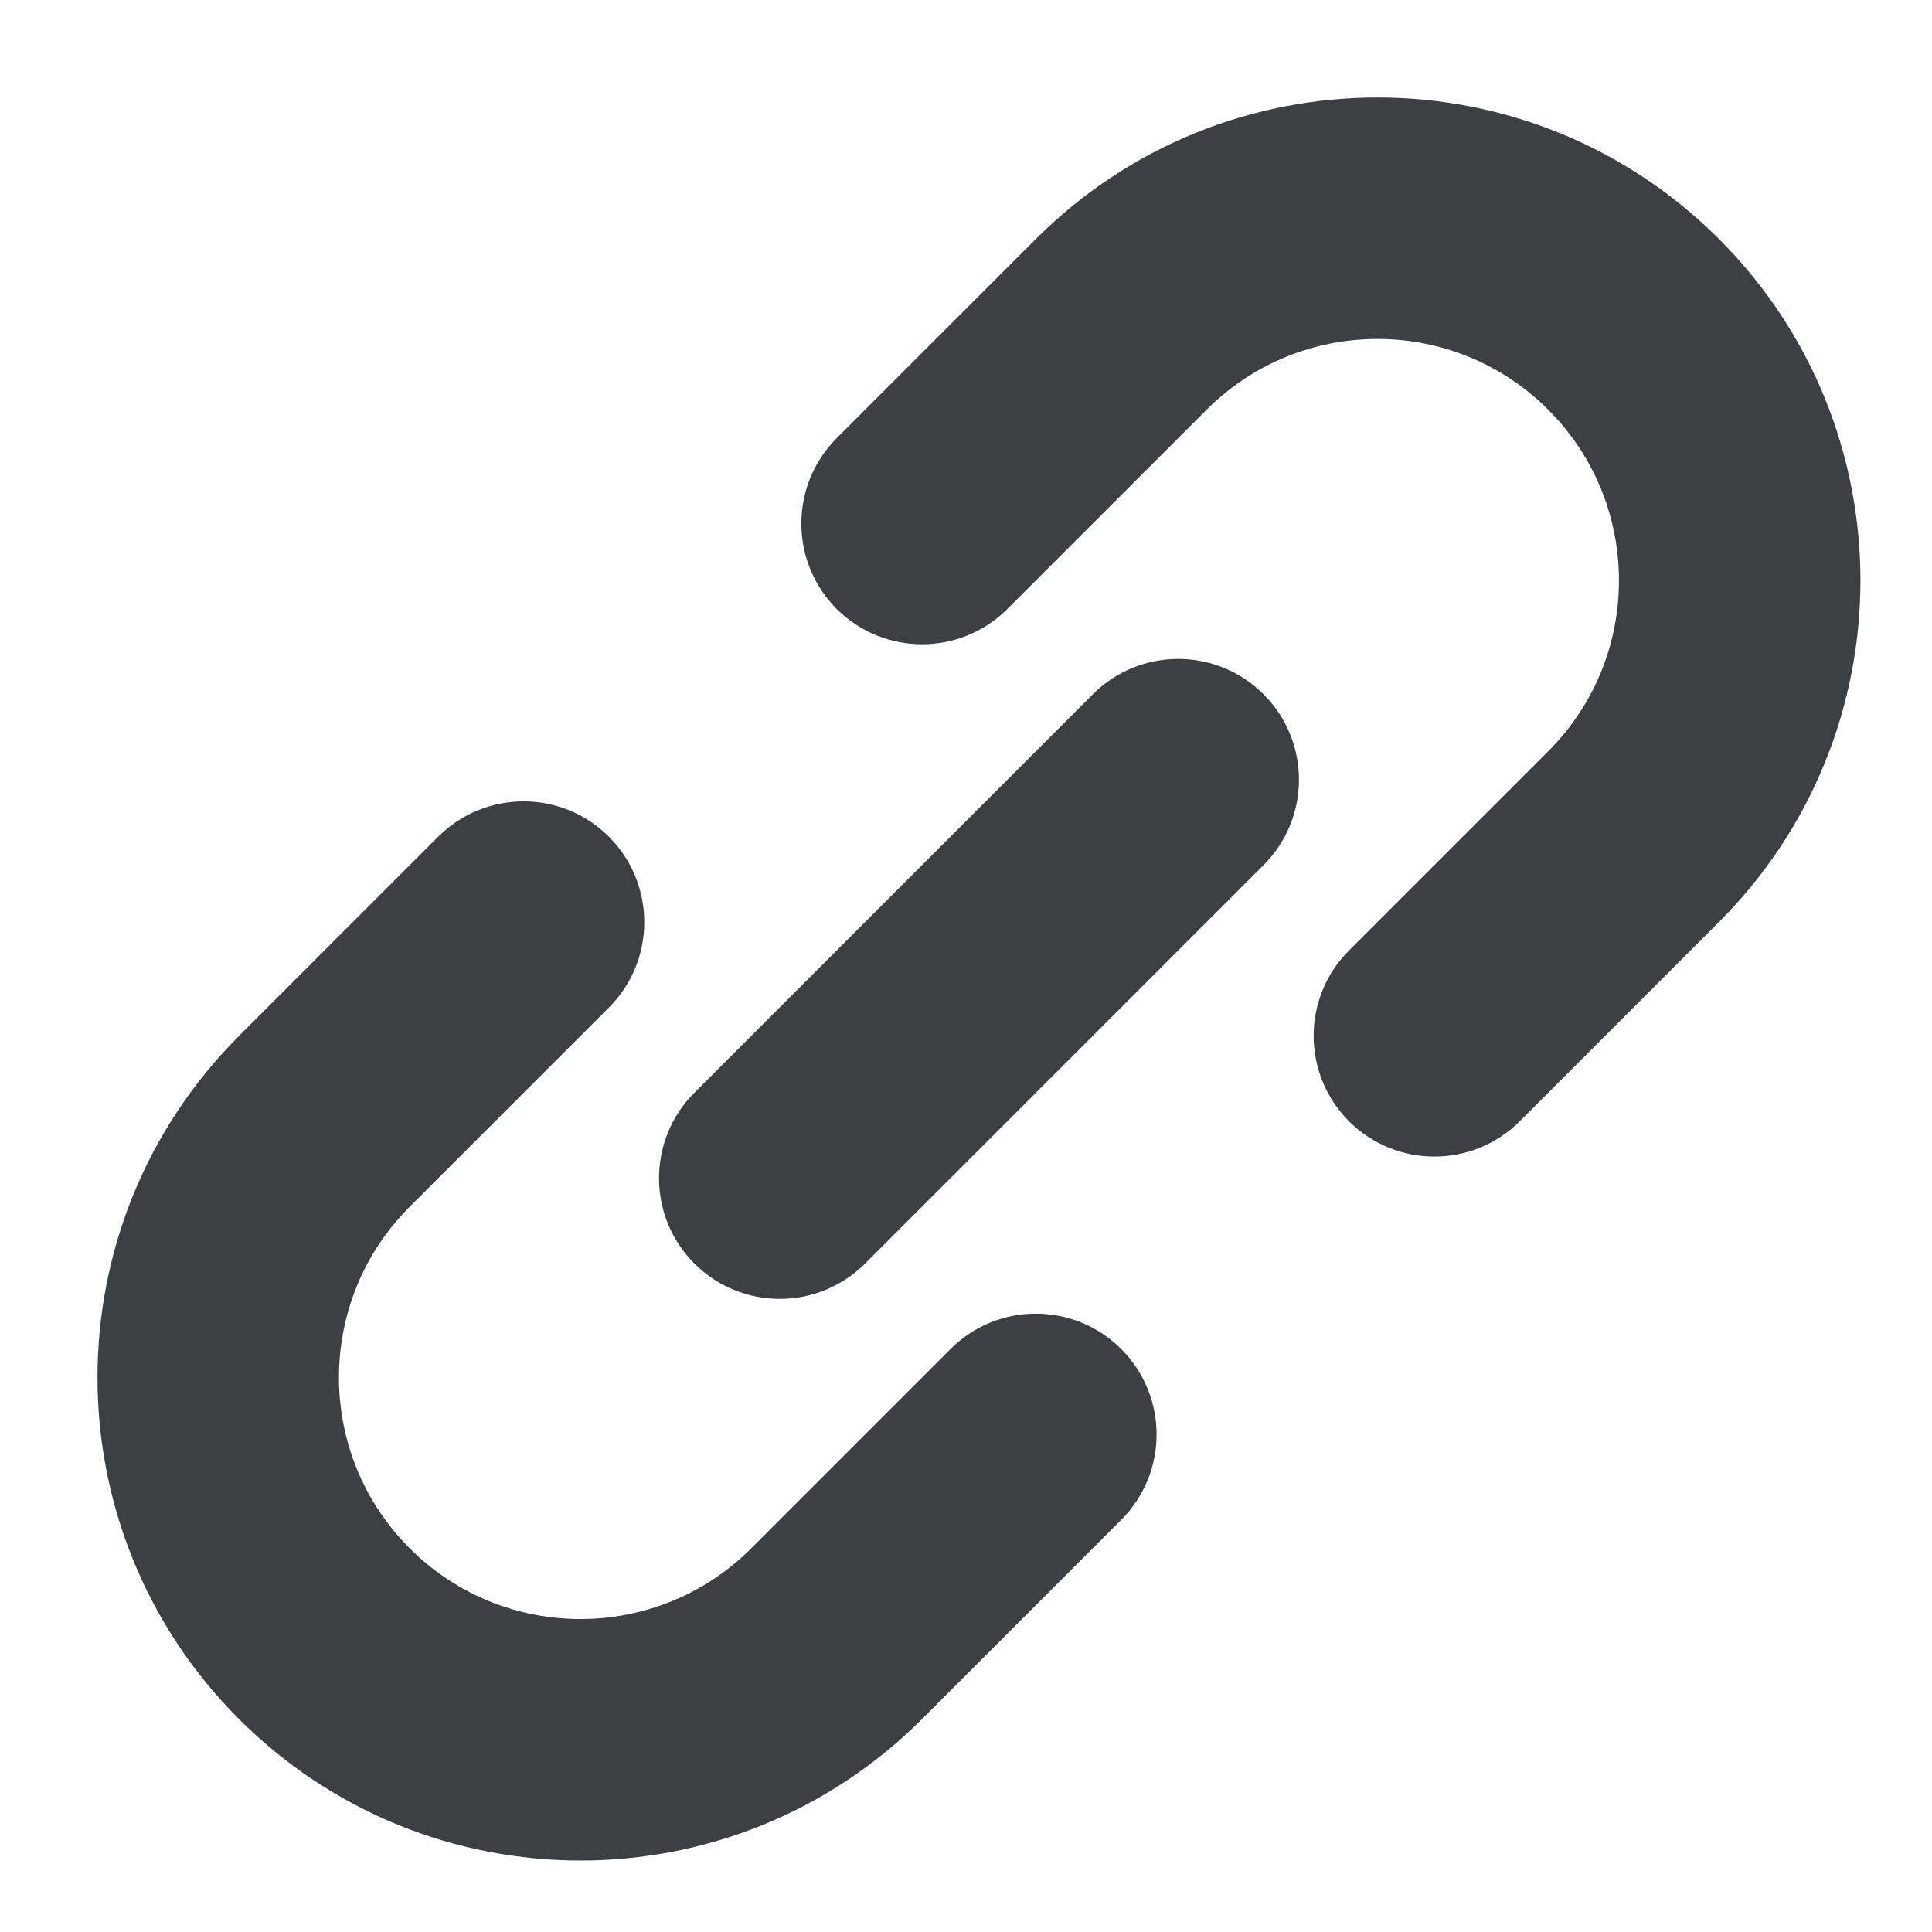 <svg
              xmlns="http://www.w3.org/2000/svg"
              width="24"
              height="24"
              viewBox="0 0 24 24"
              fill="none"
            >
              <path
                d="M17.111 13.575C17.502 13.965 18.135 13.965 18.525 13.575L21 11.1C23.148 8.952 23.148 5.47 21 3.322C18.852 1.174 15.37 1.174 13.222 3.322L10.747 5.797C10.357 6.187 10.357 6.82 10.747 7.211C11.138 7.601 11.771 7.601 12.161 7.211L14.636 4.736C16.003 3.369 18.219 3.369 19.586 4.736C20.953 6.103 20.953 8.319 19.586 9.686L17.111 12.161C16.721 12.551 16.721 13.184 17.111 13.575Z"
                fill="#3C4043"
                stroke="#3C4043"
              />
              <path
                d="M5.797 10.748C6.187 10.357 6.82 10.357 7.211 10.748C7.601 11.139 7.601 11.772 7.211 12.162L4.736 14.637C3.369 16.004 3.369 18.22 4.736 19.587C6.103 20.954 8.319 20.954 9.686 19.587L12.161 17.112C12.551 16.721 13.184 16.721 13.575 17.112C13.965 17.503 13.965 18.136 13.575 18.526L11.1 21.001C8.952 23.149 5.47 23.149 3.322 21.001C1.174 18.853 1.174 15.371 3.322 13.223L5.797 10.748Z"
                fill="#3C4043"
                stroke="#3C4043"
              />
              <path
                d="M8.979 15.342C8.589 14.952 8.589 14.319 8.979 13.928L13.929 8.978C14.32 8.588 14.953 8.588 15.343 8.978C15.734 9.369 15.734 10.002 15.343 10.393L10.394 15.342C10.003 15.733 9.37 15.733 8.979 15.342Z"
                fill="#3C4043"
                stroke="#3C4043"
              />
            </svg>